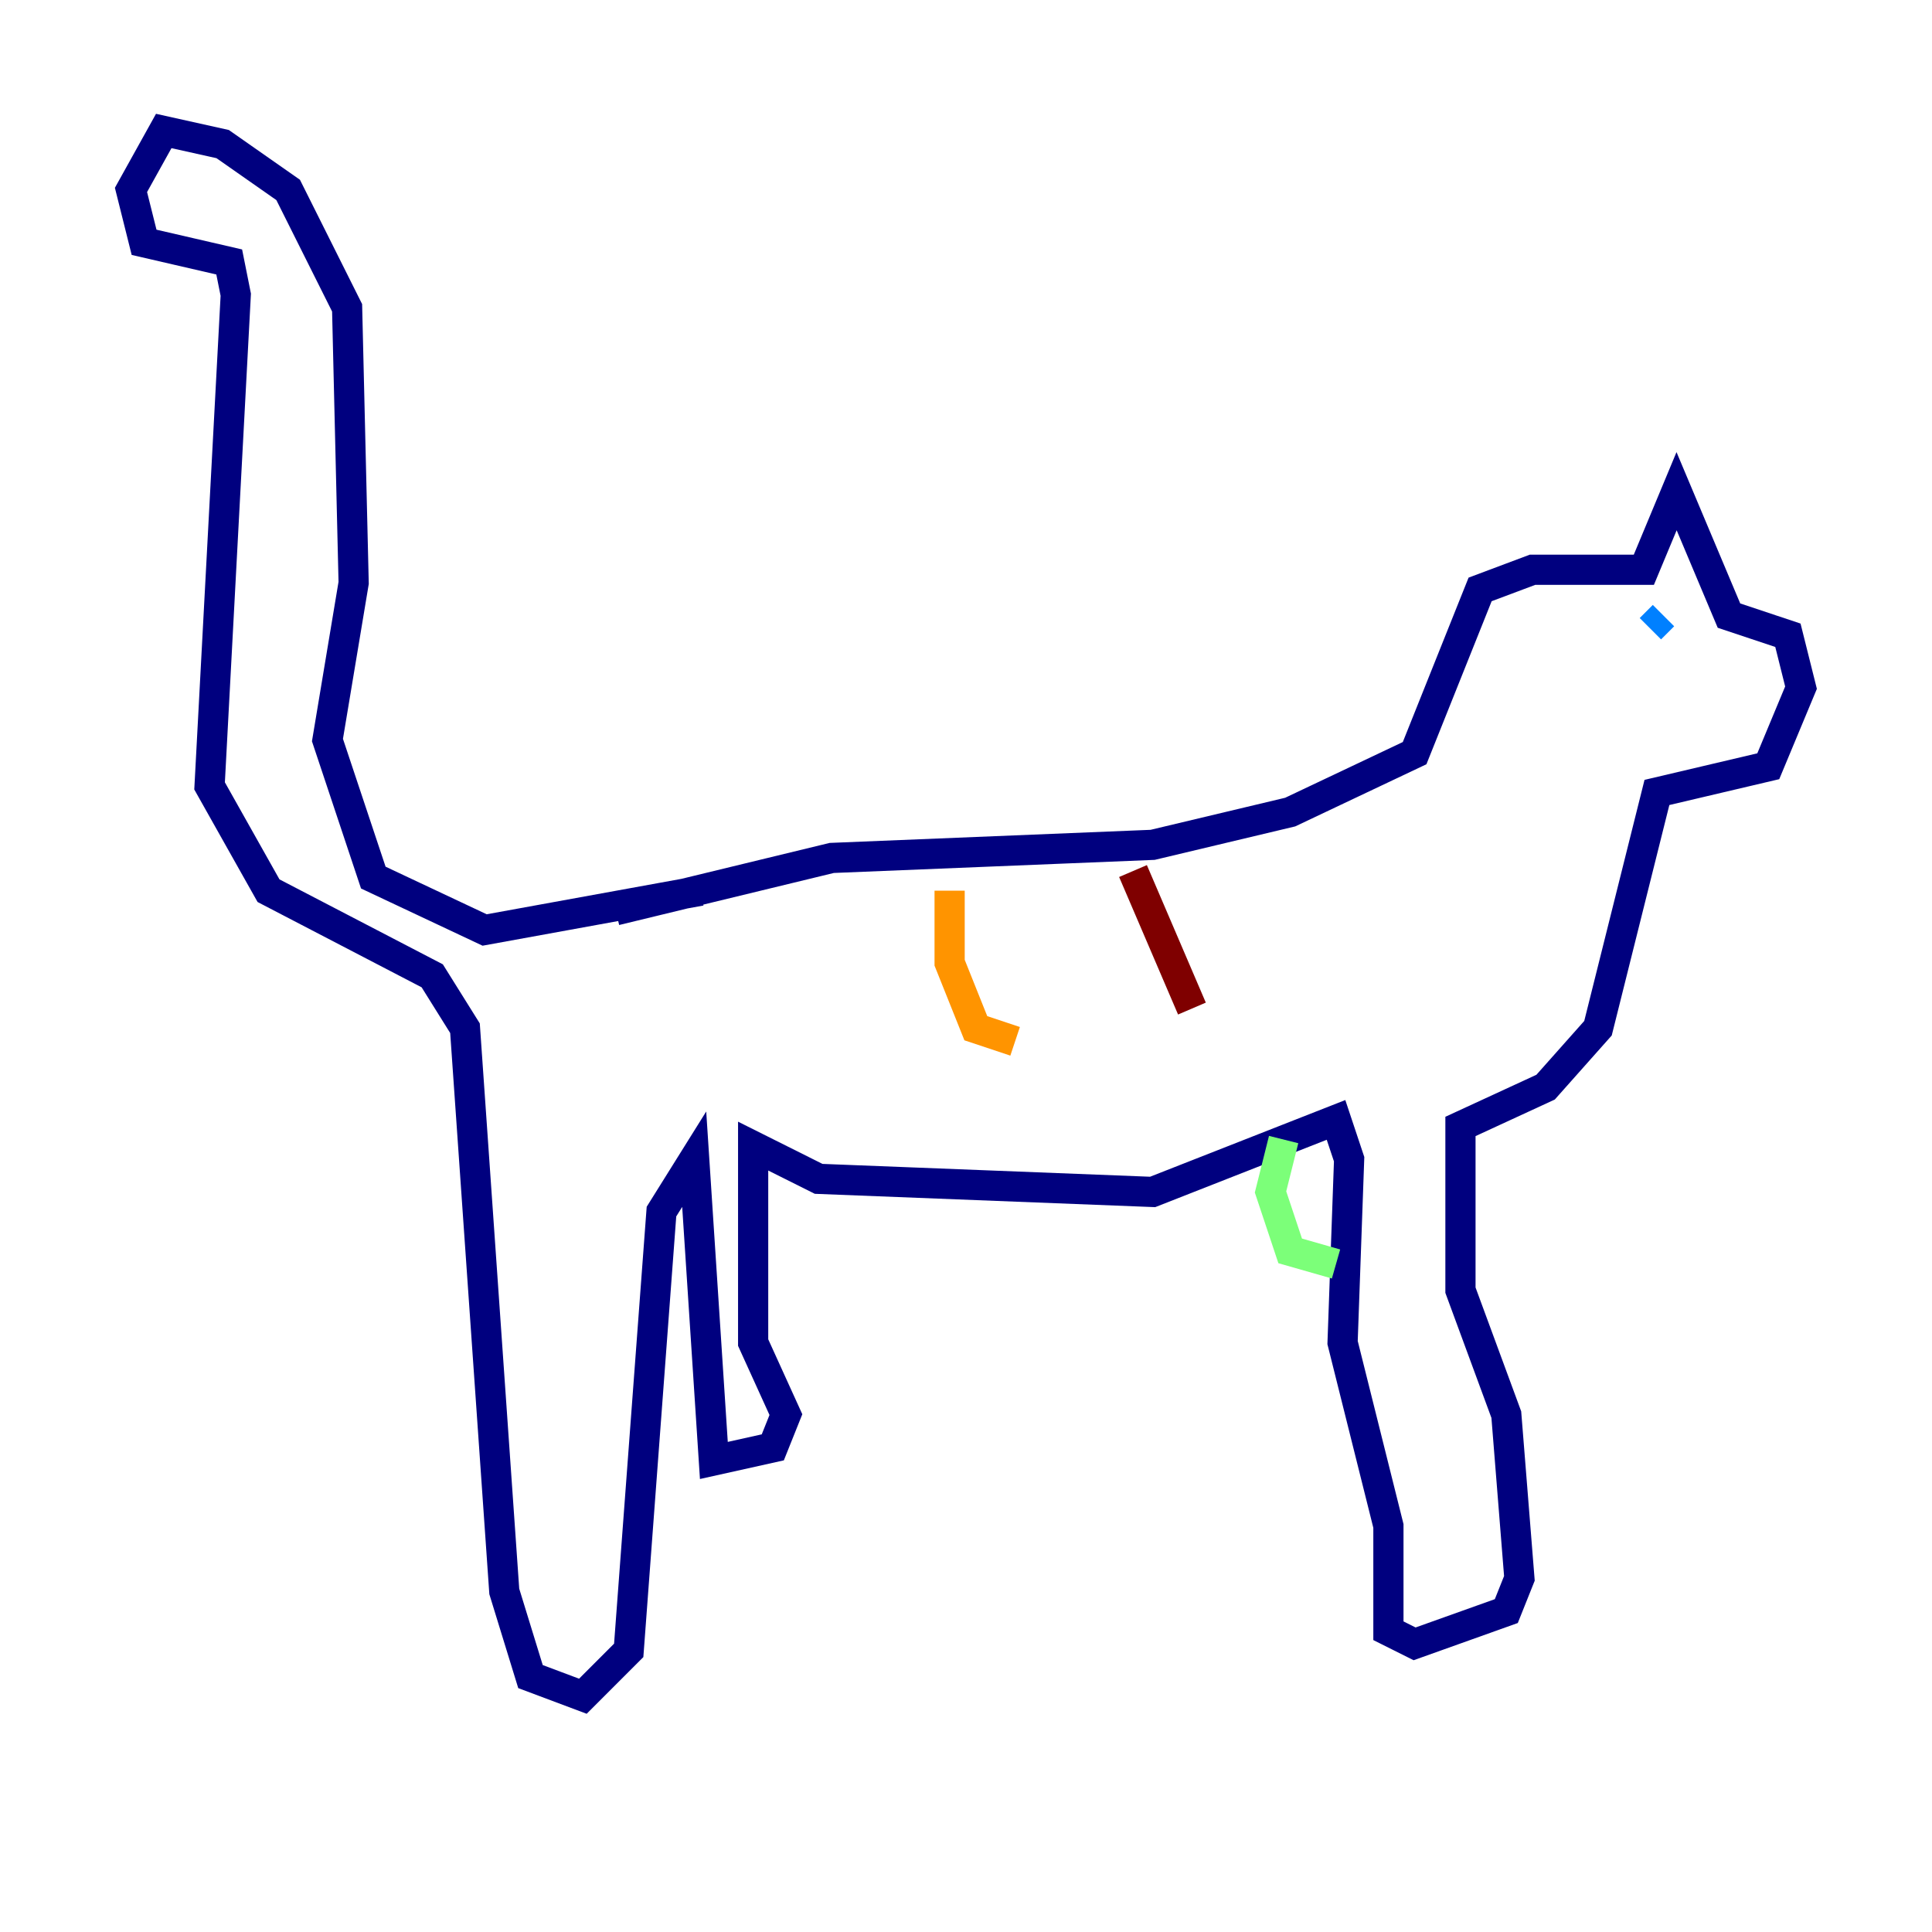 <?xml version="1.0" encoding="utf-8" ?>
<svg baseProfile="tiny" height="128" version="1.2" viewBox="0,0,128,128" width="128" xmlns="http://www.w3.org/2000/svg" xmlns:ev="http://www.w3.org/2001/xml-events" xmlns:xlink="http://www.w3.org/1999/xlink"><defs /><polyline fill="none" points="46.427,59.01 32.108,61.614 24.732,58.142 21.695,49.031 23.43,38.617 22.997,20.393 19.091,12.583 14.752,9.546 10.848,8.678 8.678,12.583 9.546,16.054 15.186,17.356 15.62,19.525 13.885,52.068 17.79,59.01 28.637,64.651 30.807,68.122 33.41,105.437 35.146,111.078 38.617,112.38 41.654,109.342 43.824,80.271 45.993,76.8 47.295,96.759 51.2,95.891 52.068,93.722 49.898,88.949 49.898,75.932 54.237,78.102 76.366,78.969 88.515,74.197 89.383,76.8 88.949,88.949 91.986,101.098 91.986,108.041 93.722,108.909 99.797,106.739 100.664,104.57 99.797,93.722 96.759,85.478 96.759,74.63 102.4,72.027 105.871,68.122 109.776,52.502 117.153,50.766 119.322,45.559 118.454,42.088 114.549,40.786 111.078,32.542 108.909,37.749 101.532,37.749 98.061,39.051 93.722,49.898 85.478,53.803 76.366,55.973 55.105,56.841 40.786,60.312" stroke="#00007f" stroke-width="2" /><polyline fill="none" points="109.342,41.654 110.21,40.786" stroke="#0080ff" stroke-width="2" /><polyline fill="none" points="85.044,75.498 84.176,78.969 85.478,82.875 88.515,83.742" stroke="#7cff79" stroke-width="2" /><polyline fill="none" points="62.915,59.01 62.915,63.783 64.651,68.122 67.254,68.99" stroke="#ff9400" stroke-width="2" /><polyline fill="none" points="75.064,57.709 78.969,66.82" stroke="#7f0000" stroke-width="2" /></svg>
